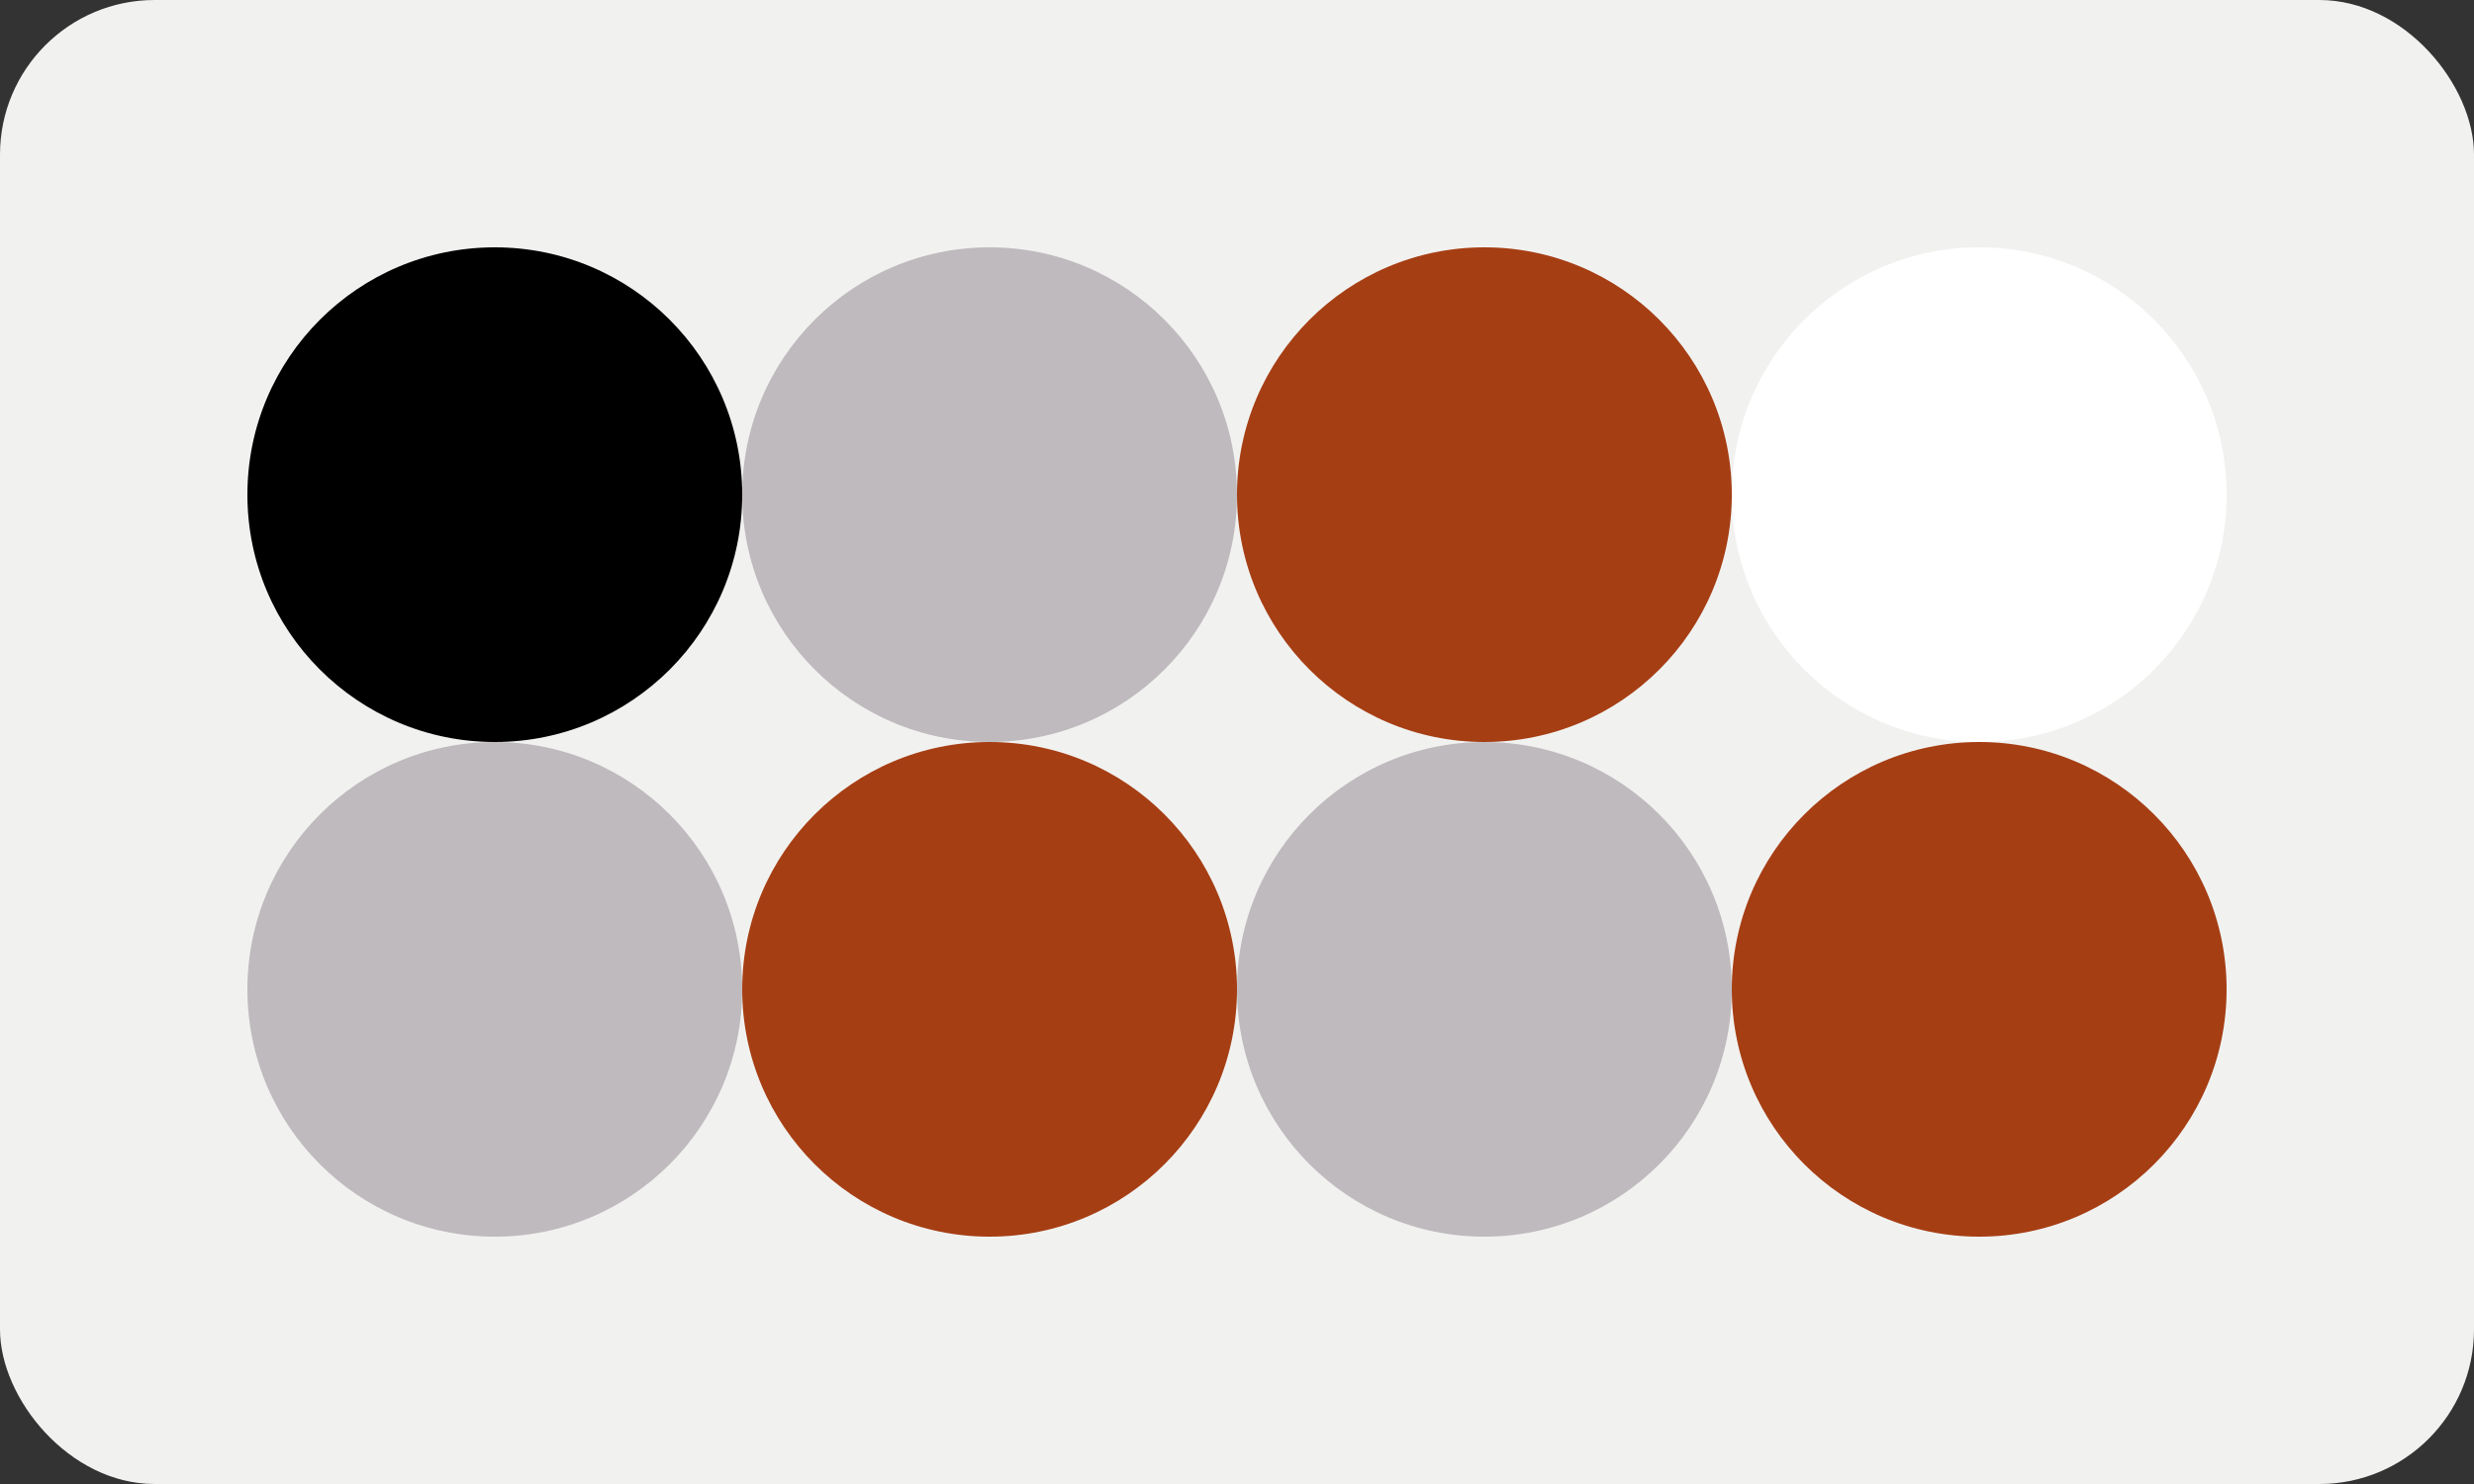
  <svg class="vector" width="80px" height="48px" xmlns="http://www.w3.org/2000/svg" baseProfile="full" version="1.1">
    <rect width="100%" height="100%" fill="#333333" stroke="none"/>
    <rect width='80' height='48' fill='#f1f2f0' rx='5' ry='5'></rect>
    <circle cx='16' cy='16' r='8' fill='black'></circle>
    <circle cx='32' cy='16' r='8' fill='#bfbabe'></circle>
    <circle cx='48' cy='16' r='8' fill='#a63e14'></circle>
    <circle cx='64' cy='16' r='8' fill='white'></circle>
    <circle cx='16' cy='32' r='8' fill='#bfbabe'></circle>
    <circle cx='32' cy='32' r='8' fill='#a63e14'></circle>
    <circle cx='48' cy='32' r='8' fill='#bfbabe'></circle>
    <circle cx='64' cy='32' r='8' fill='#a63e14'></circle>
  </svg>